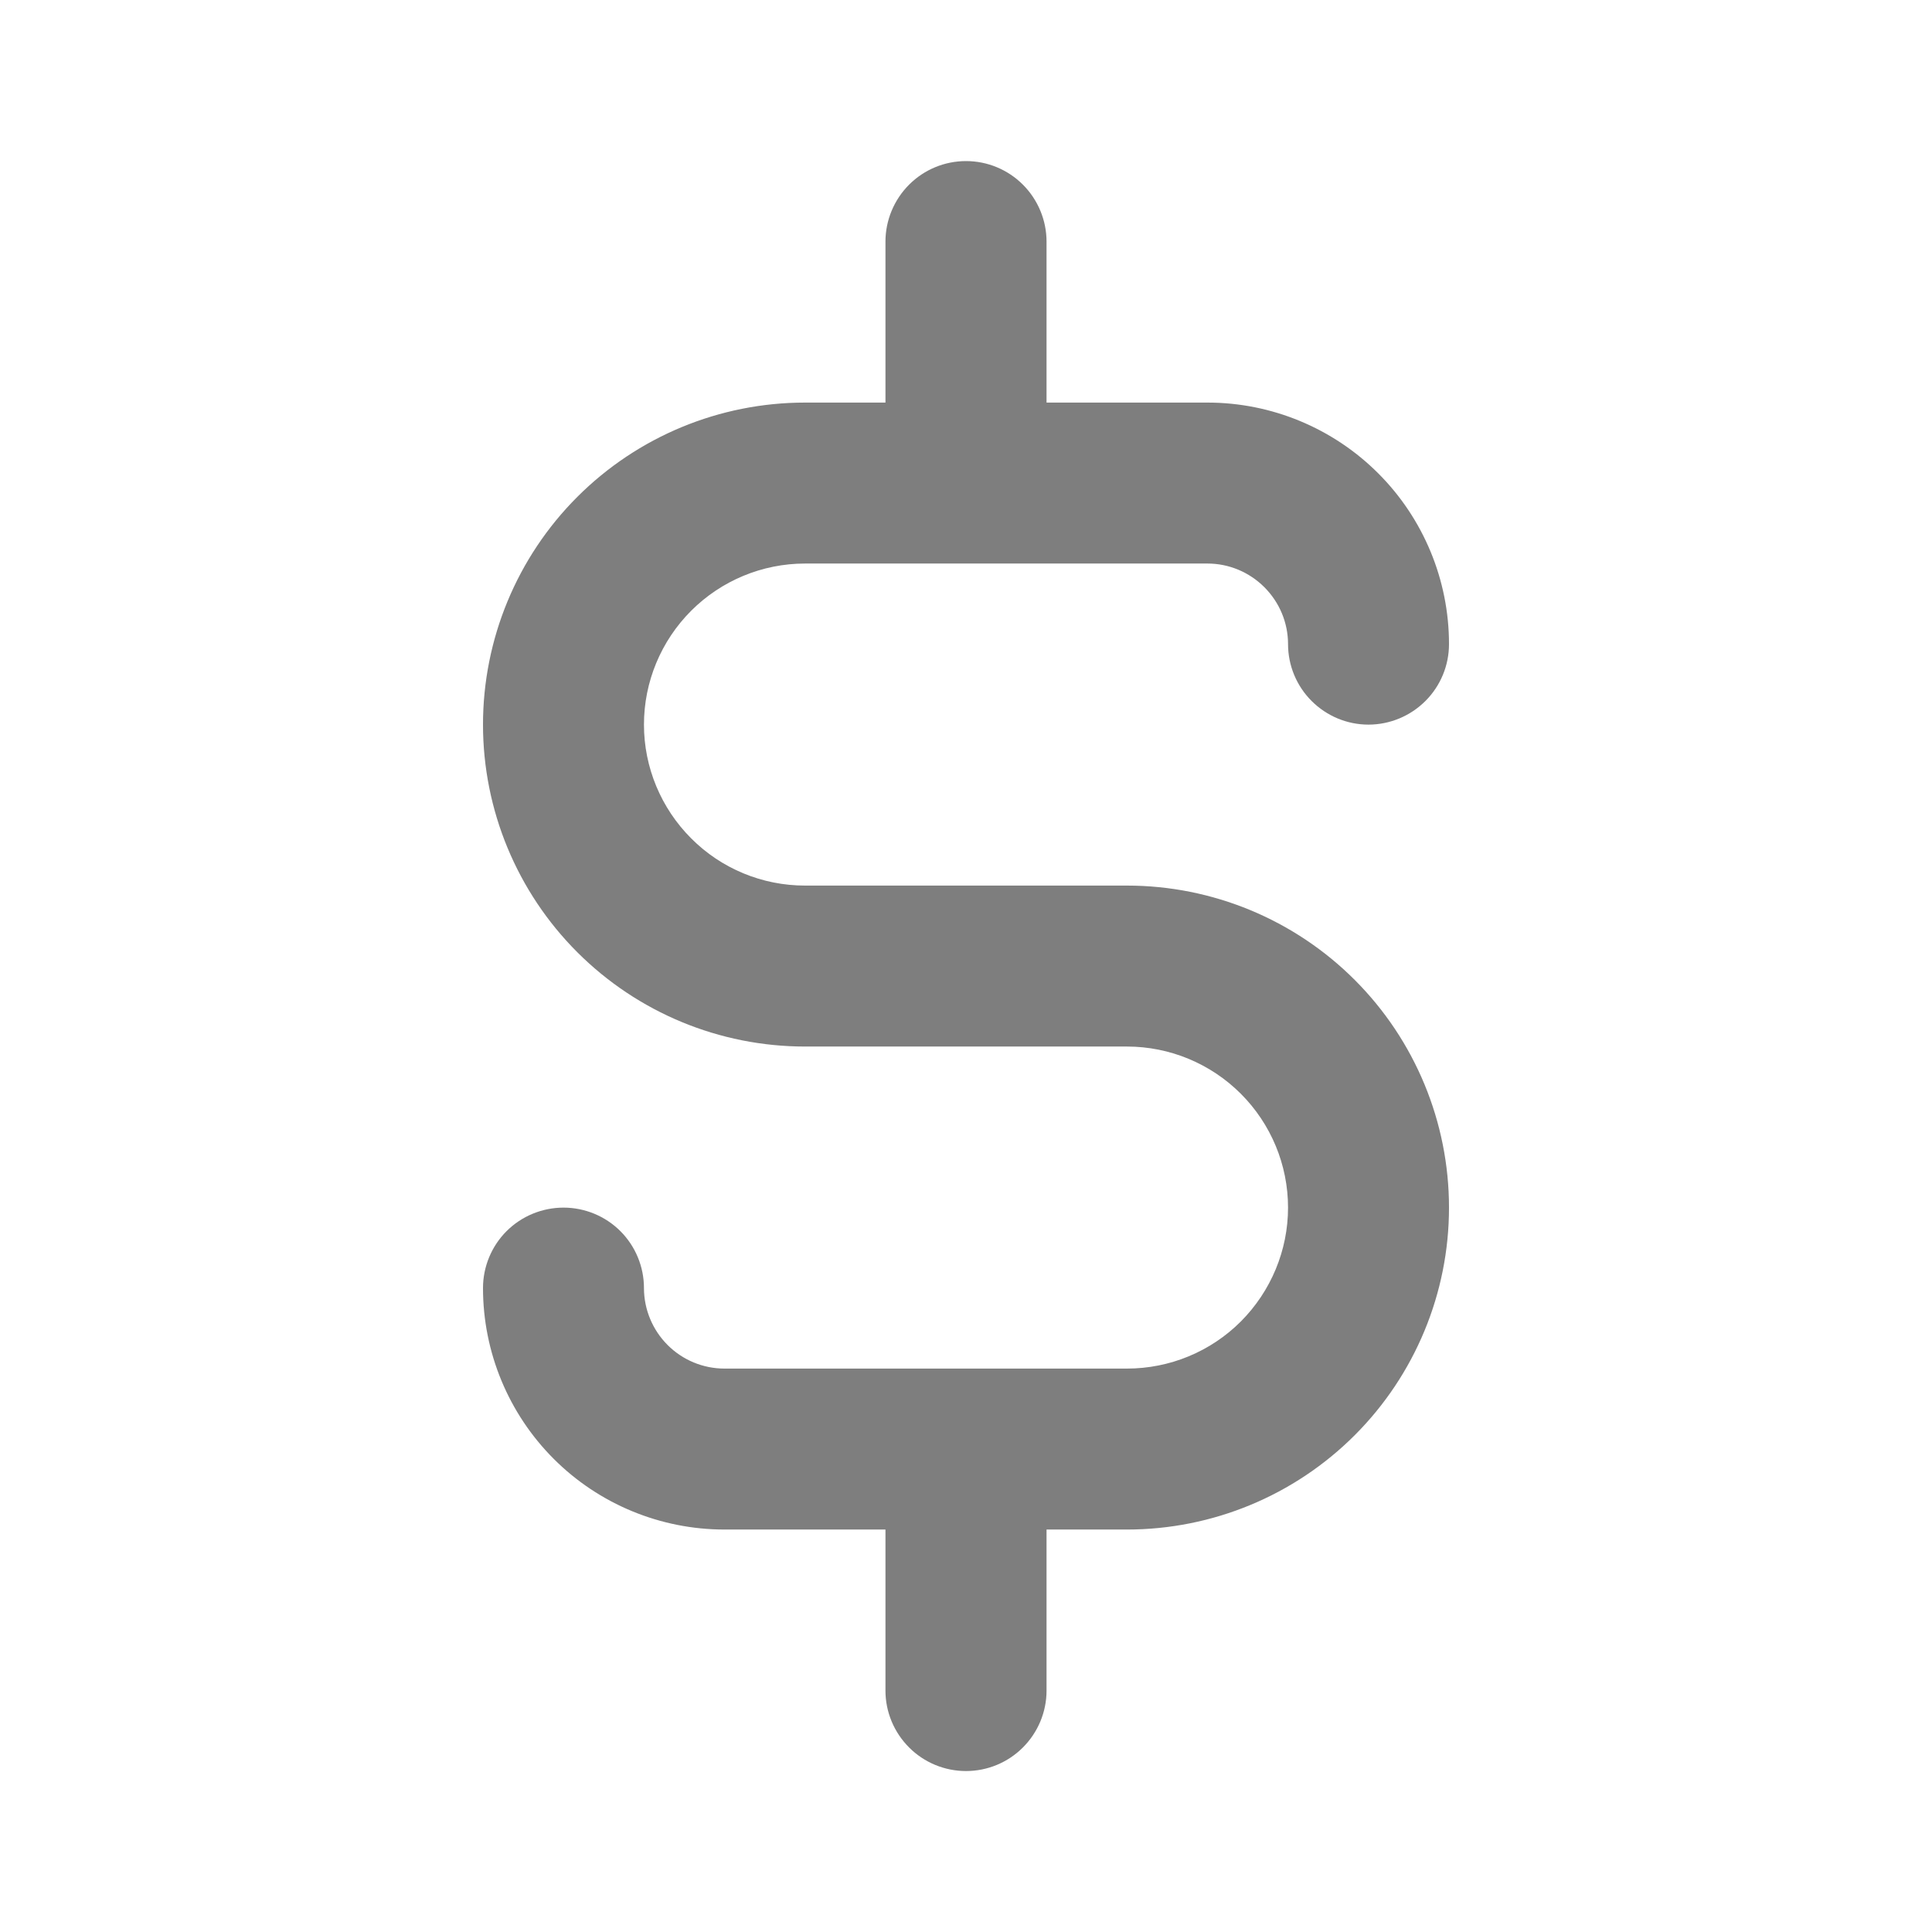 <svg width="16" height="16" viewBox="0 0 16 16" fill="none" xmlns="http://www.w3.org/2000/svg">
<path d="M9.333 7.334H6.667C6.313 7.334 5.974 7.194 5.724 6.943C5.474 6.693 5.333 6.354 5.333 6.001C5.333 5.647 5.474 5.308 5.724 5.058C5.974 4.808 6.313 4.667 6.667 4.667H10C10.177 4.667 10.346 4.738 10.471 4.863C10.596 4.988 10.667 5.157 10.667 5.334C10.667 5.511 10.737 5.68 10.862 5.805C10.987 5.93 11.156 6.001 11.333 6.001C11.51 6.001 11.68 5.93 11.805 5.805C11.93 5.68 12 5.511 12 5.334C12 4.804 11.789 4.295 11.414 3.92C11.039 3.545 10.53 3.334 10 3.334H8.667V2.001C8.667 1.824 8.596 1.654 8.471 1.529C8.346 1.404 8.177 1.334 8 1.334C7.823 1.334 7.654 1.404 7.529 1.529C7.404 1.654 7.333 1.824 7.333 2.001V3.334H6.667C5.959 3.334 5.281 3.615 4.781 4.115C4.281 4.615 4 5.293 4 6.001C4 6.708 4.281 7.386 4.781 7.886C5.281 8.386 5.959 8.667 6.667 8.667H9.333C9.687 8.667 10.026 8.808 10.276 9.058C10.526 9.308 10.667 9.647 10.667 10.001C10.667 10.354 10.526 10.693 10.276 10.944C10.026 11.194 9.687 11.334 9.333 11.334H6C5.823 11.334 5.654 11.264 5.529 11.139C5.404 11.014 5.333 10.844 5.333 10.667C5.333 10.491 5.263 10.321 5.138 10.196C5.013 10.071 4.843 10.001 4.667 10.001C4.49 10.001 4.32 10.071 4.195 10.196C4.07 10.321 4 10.491 4 10.667C4 11.198 4.211 11.707 4.586 12.082C4.961 12.457 5.47 12.667 6 12.667H7.333V14.001C7.333 14.178 7.404 14.347 7.529 14.472C7.654 14.597 7.823 14.667 8 14.667C8.177 14.667 8.346 14.597 8.471 14.472C8.596 14.347 8.667 14.178 8.667 14.001V12.667H9.333C10.041 12.667 10.719 12.386 11.219 11.886C11.719 11.386 12 10.708 12 10.001C12 9.293 11.719 8.615 11.219 8.115C10.719 7.615 10.041 7.334 9.333 7.334Z" fill="#7E7E7E"/>
</svg>
